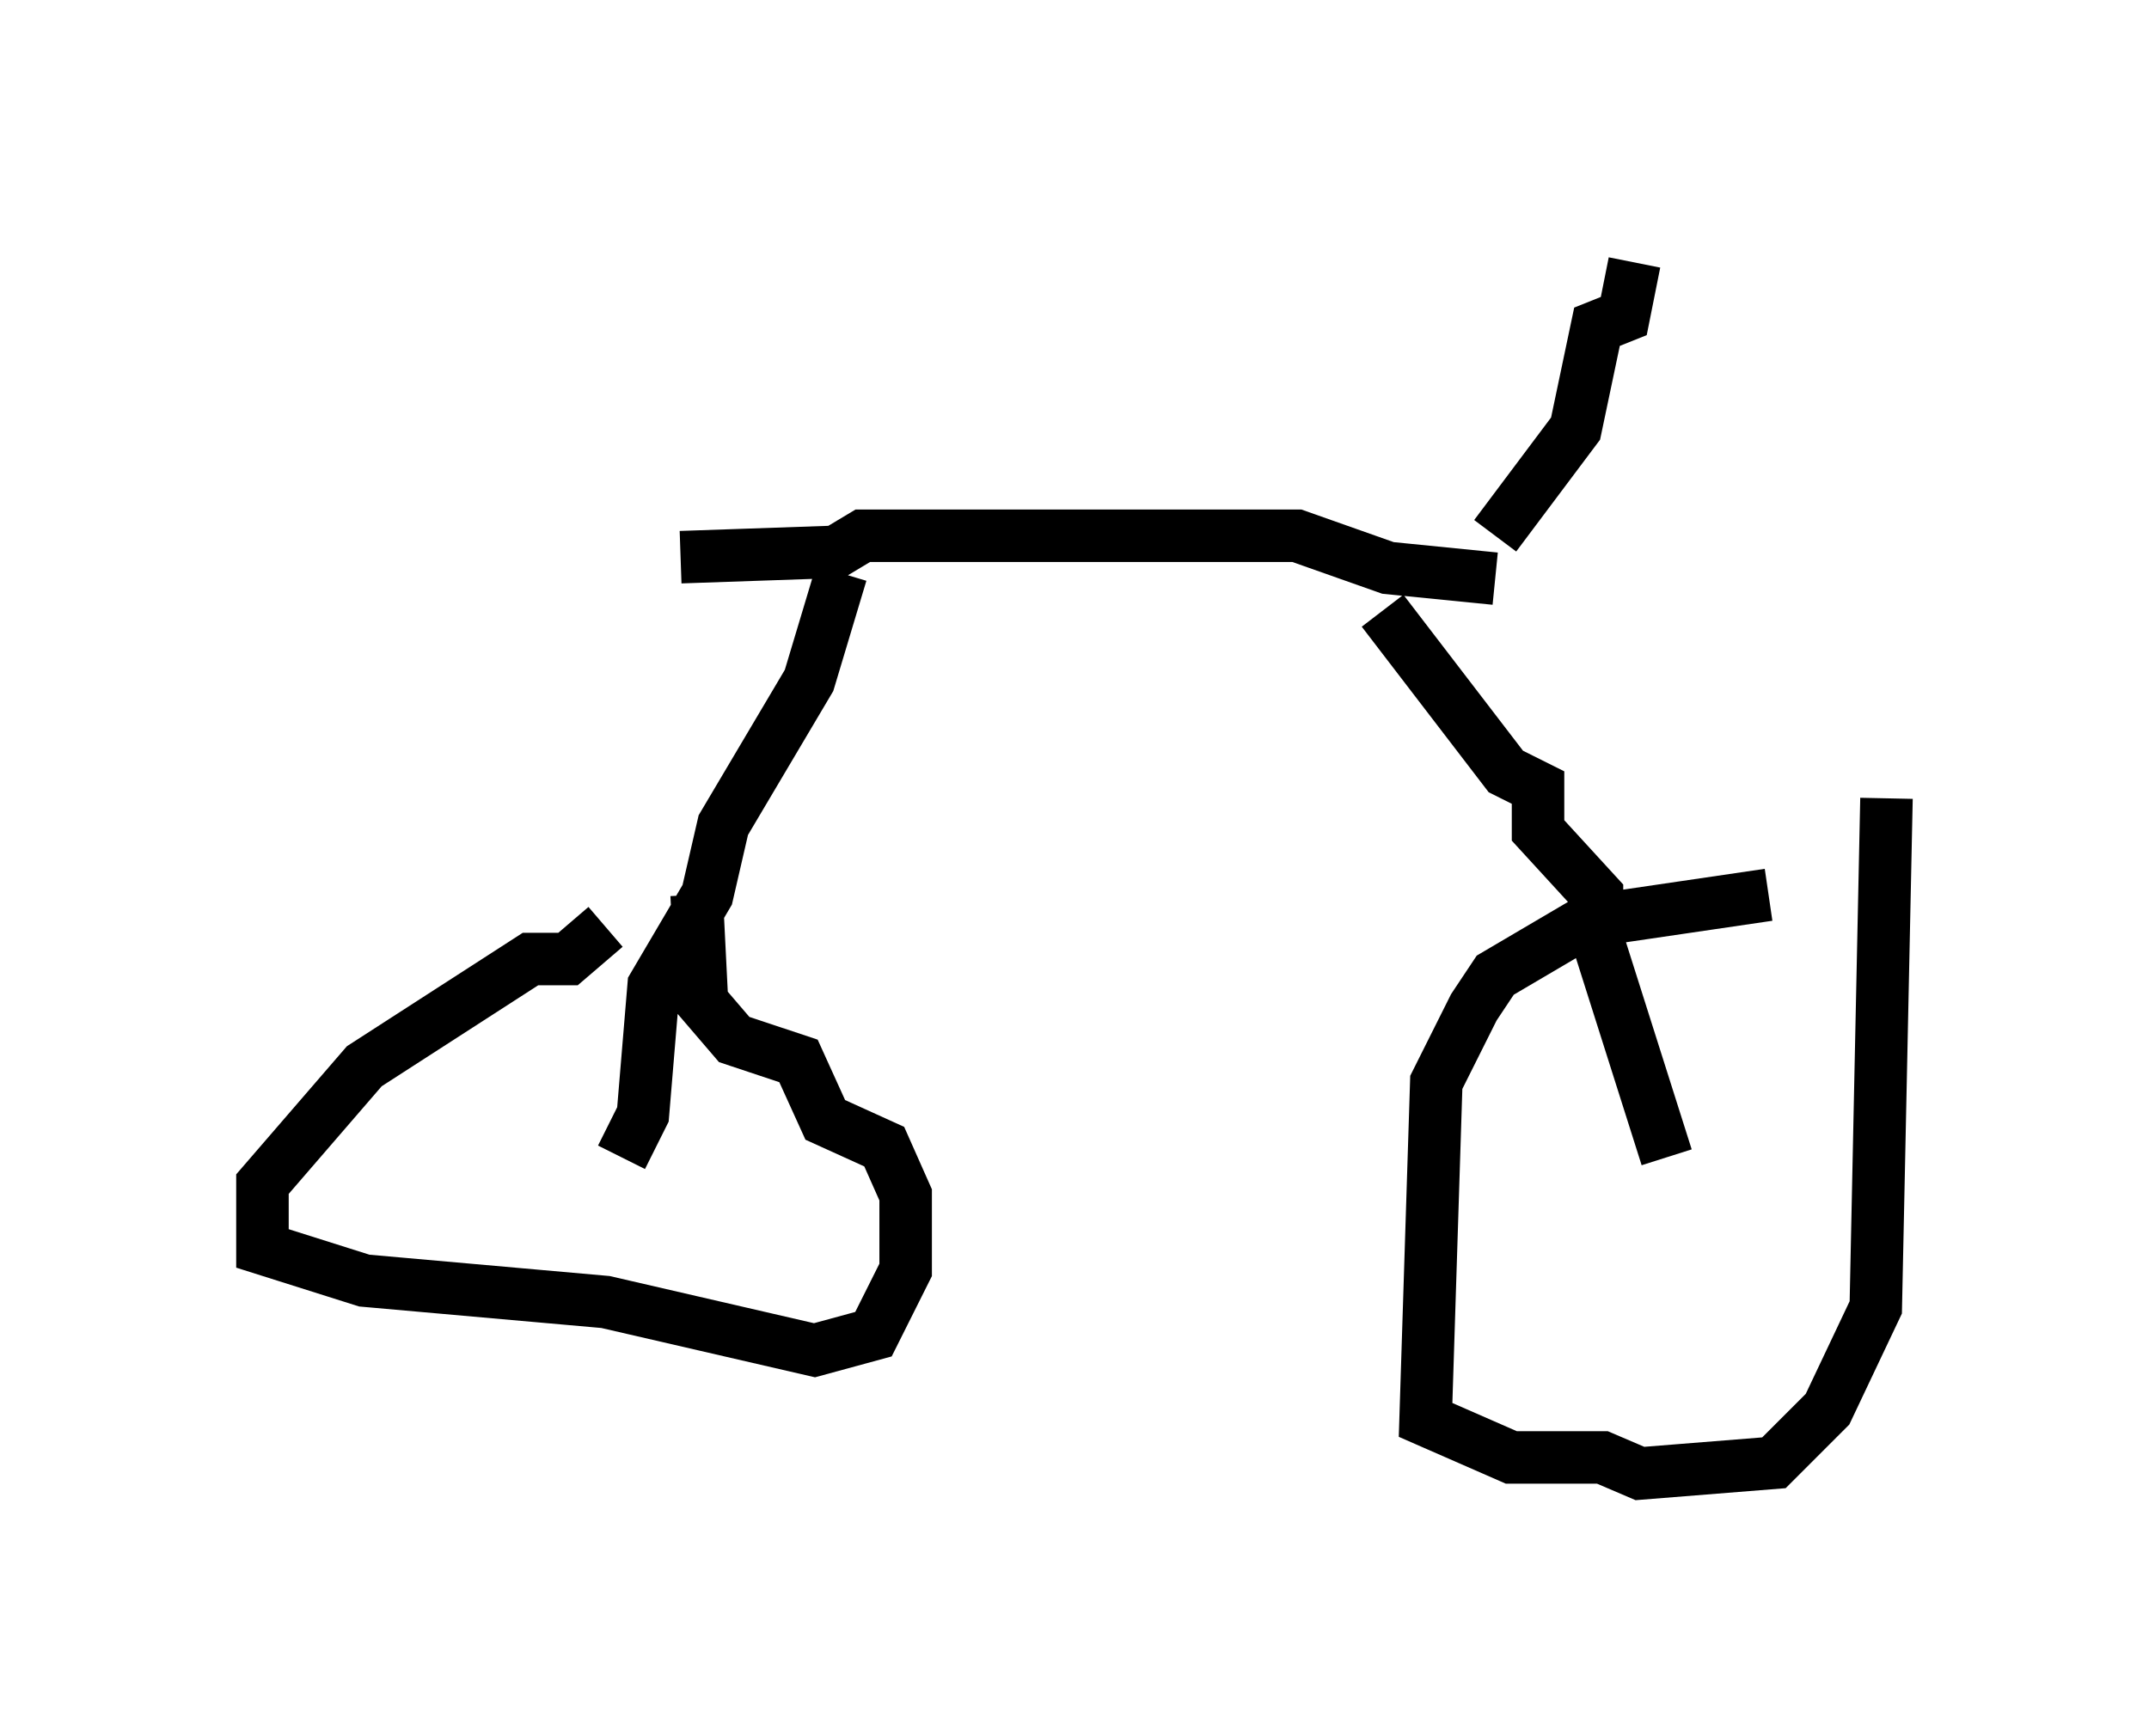 <?xml version="1.0" encoding="utf-8" ?>
<svg baseProfile="full" height="33.071" version="1.1" width="40.932" xmlns="http://www.w3.org/2000/svg" xmlns:ev="http://www.w3.org/2001/xml-events" xmlns:xlink="http://www.w3.org/1999/xlink"><defs /><rect fill="white" height="33.071" width="40.932" x="0" y="0" /><path d="M13.065, 17.25 m-1.531, 0.408 l-0.715, 0.613 -0.715, 0.0 l-3.165, 2.042 -1.94, 2.246 l0.0, 1.225 1.94, 0.613 l4.594, 0.408 3.981, 0.919 l1.123, -0.306 0.613, -1.225 l0.0, -1.429 -0.408, -0.919 l-1.123, -0.51 -0.51, -1.123 l-1.225, -0.408 -0.613, -0.715 l-0.102, -2.042 m20.417, 0.0 l-3.471, 0.51 -1.735, 1.021 l-0.408, 0.613 -0.715, 1.429 l-0.204, 6.431 1.633, 0.715 l1.735, 0.0 0.715, 0.306 l2.552, -0.204 1.021, -1.021 l0.919, -1.94 0.204, -9.698 m-22.969, -4.594 l2.96, -0.102 0.51, -0.306 l8.269, 0.0 1.735, 0.613 l2.042, 0.204 m0.0, -0.817 l1.531, -2.042 0.408, -1.94 l0.51, -0.204 0.204, -1.021 m-15.109, 5.921 l-0.613, 2.042 -1.633, 2.756 l-0.306, 1.327 -1.021, 1.735 l-0.204, 2.45 -0.408, 0.817 m14.496, -10.413 l2.348, 3.063 0.613, 0.306 l0.0, 0.817 1.123, 1.225 l0.0, 0.817 1.327, 4.185 " fill="none" stroke="black" stroke-width="1" /></svg>